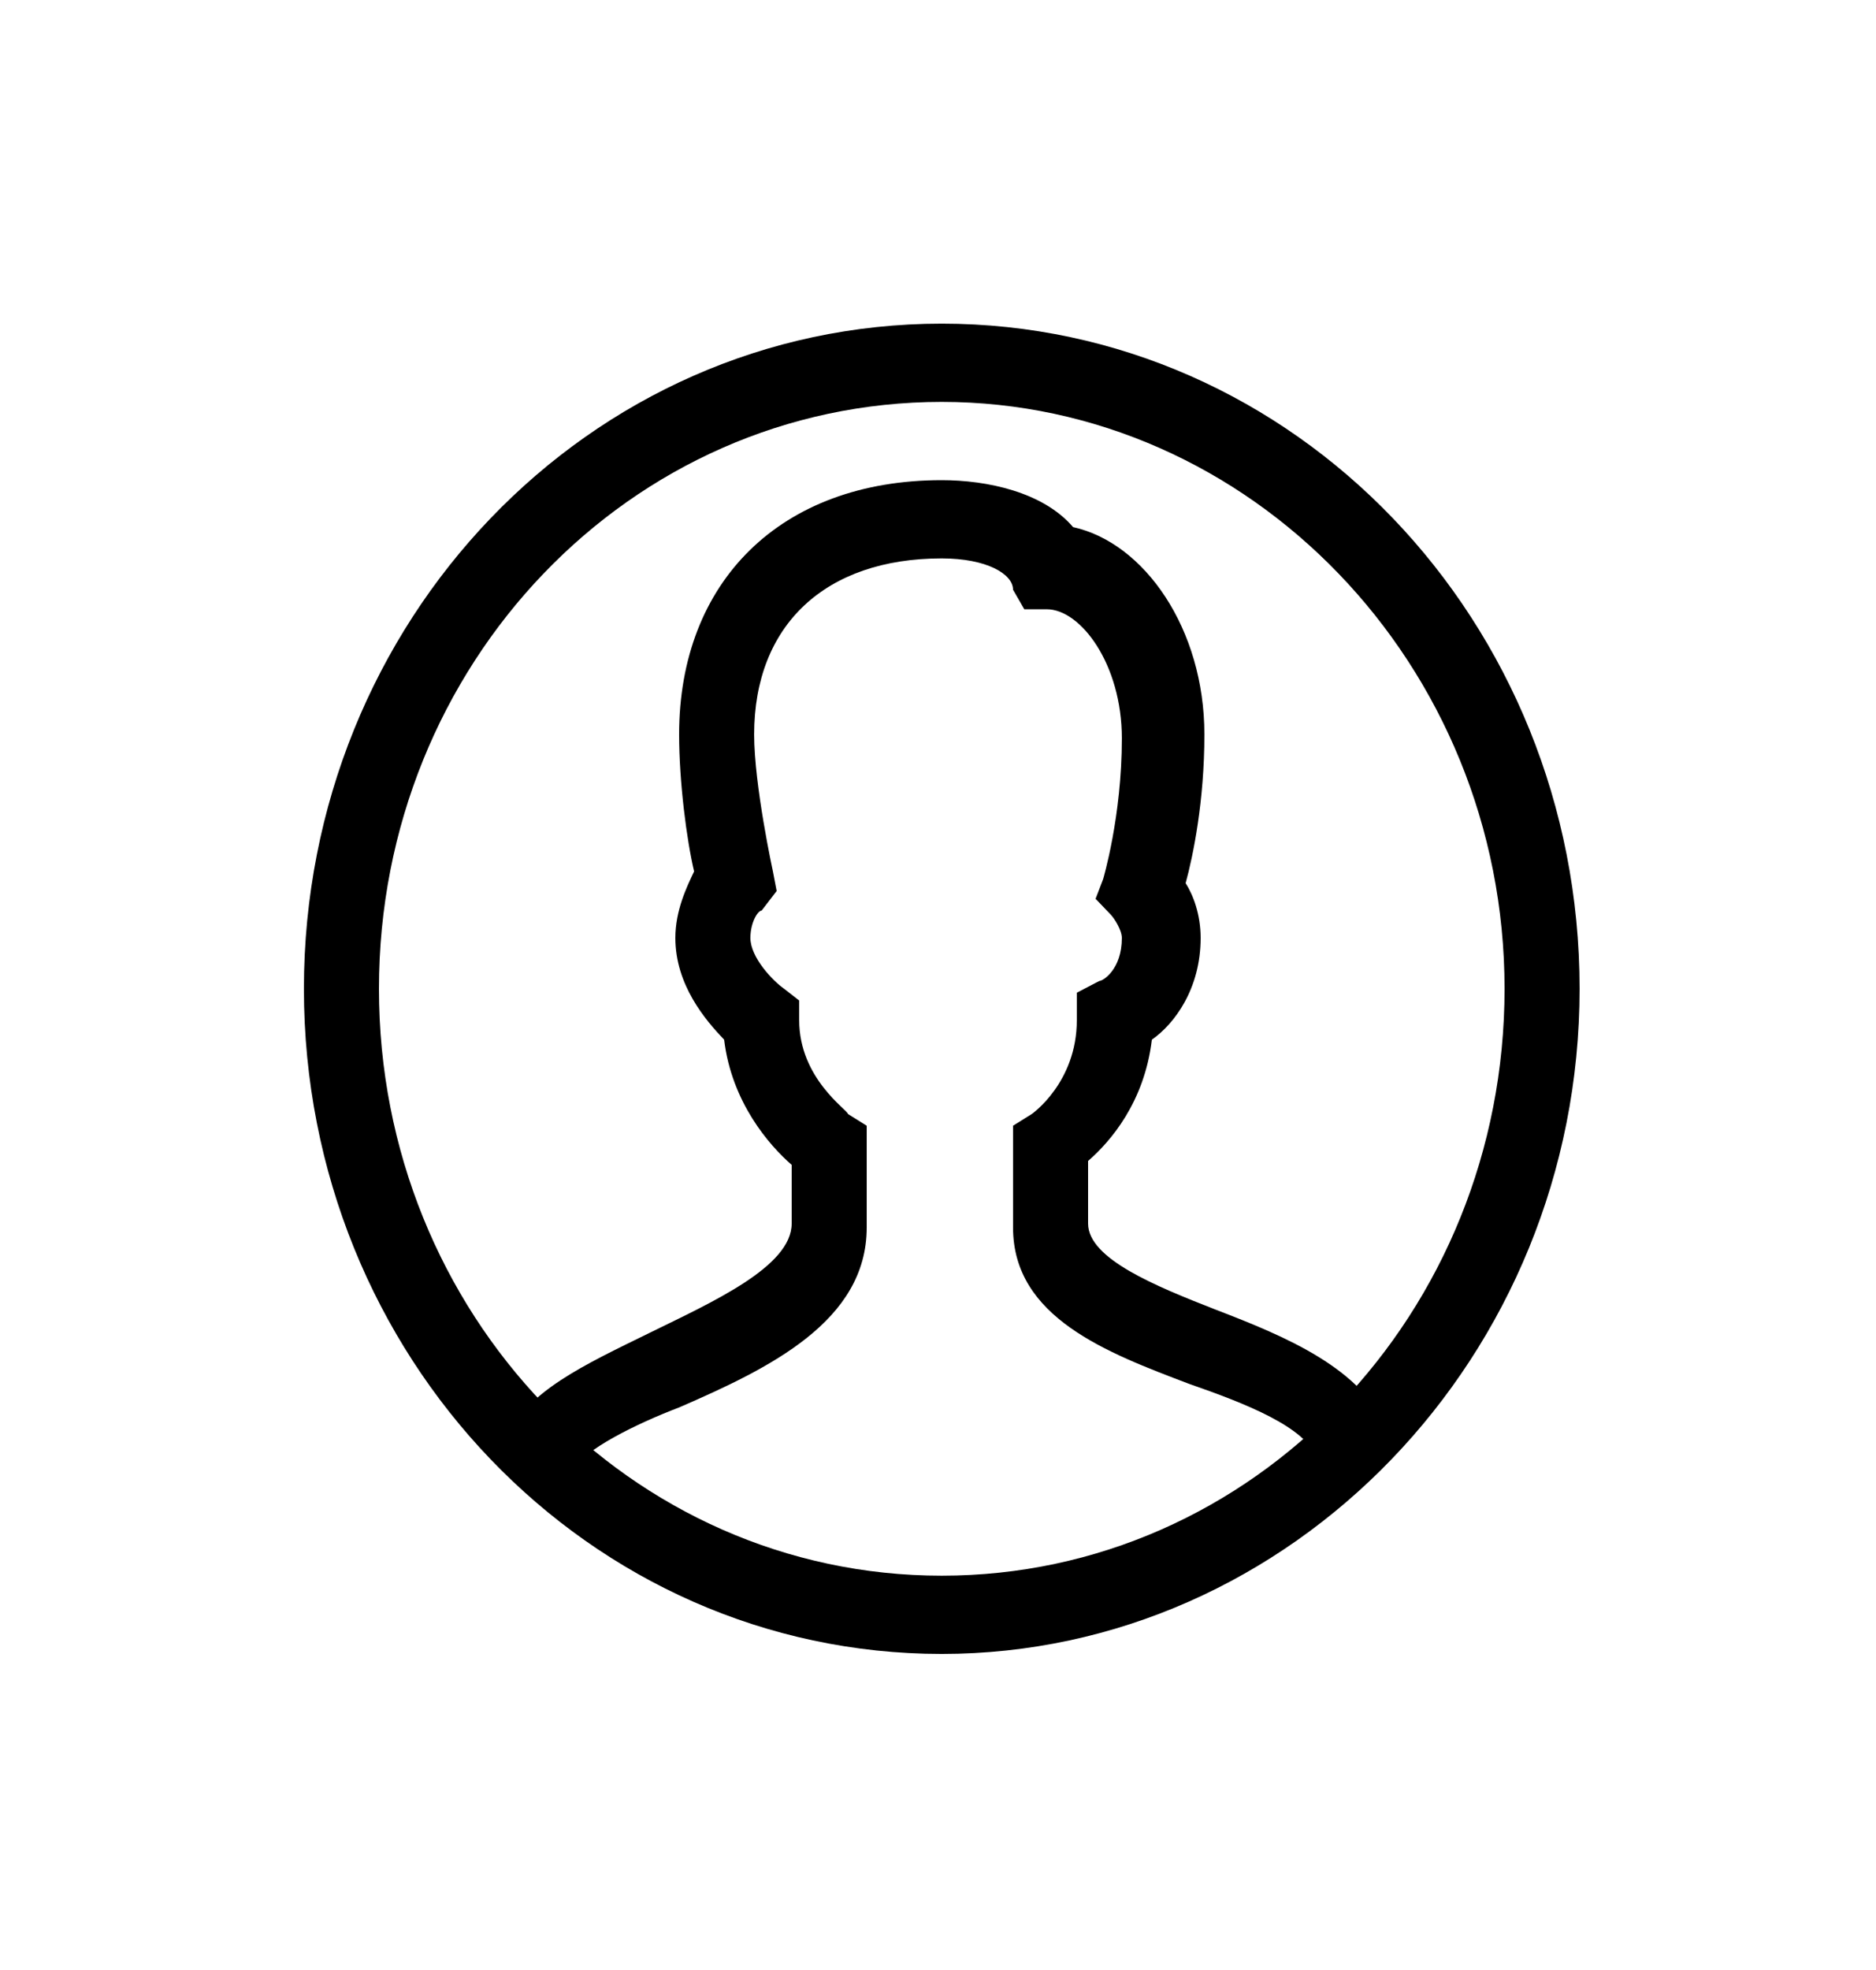 <svg width="161" height="169" viewBox="0 0 161 169" fill="none" xmlns="http://www.w3.org/2000/svg">
<path d="M80.822 141.874C50.554 141.874 26.082 116.367 26.082 84.819C26.082 53.27 50.554 27.763 80.822 27.763C111.09 27.763 135.562 53.27 135.562 84.819C135.562 116.367 110.768 141.874 80.822 141.874ZM80.822 34.475C54.096 34.475 32.522 56.962 32.522 84.819C32.522 112.675 54.096 135.162 80.822 135.162C107.548 135.162 129.122 112.675 129.122 84.819C129.122 56.962 107.226 34.475 80.822 34.475Z" fill="black"/>
<path d="M49.266 126.1L43.47 123.415C45.08 119.388 50.232 117.038 55.706 114.353C61.18 111.668 67.942 108.648 67.942 104.956V99.921C66.01 98.243 62.79 94.552 62.146 89.182C60.536 87.504 57.96 84.483 57.96 80.456C57.96 78.106 58.926 76.092 59.57 74.75C58.926 72.065 58.282 67.031 58.282 63.003C58.282 49.914 66.976 41.188 80.822 41.188C84.686 41.188 89.516 42.195 92.092 45.215C98.21 46.558 103.362 53.941 103.362 63.003C103.362 68.709 102.396 73.407 101.752 75.757C102.396 76.764 103.04 78.442 103.04 80.456C103.04 84.819 100.786 87.839 98.854 89.182C98.21 94.552 95.312 97.908 93.38 99.586V104.956C93.38 107.976 99.176 110.326 104.328 112.34C110.446 114.689 116.886 117.374 119.14 122.744L113.022 125.093C112.056 122.408 106.904 120.394 102.074 118.716C94.99 116.031 86.94 113.011 86.94 105.291V96.565L88.55 95.558C88.55 95.558 92.414 92.874 92.414 87.504V85.154L94.346 84.147C94.668 84.147 96.278 83.141 96.278 80.456C96.278 79.784 95.634 78.777 95.312 78.442L94.024 77.099L94.668 75.421C94.668 75.421 96.278 70.051 96.278 63.339C96.278 56.962 92.736 52.263 89.838 52.263H87.906L86.94 50.585C86.94 49.243 84.686 47.9 80.822 47.9C70.84 47.9 64.722 53.606 64.722 63.003C64.722 67.366 66.332 74.75 66.332 74.75L66.654 76.428L65.366 78.106C65.044 78.106 64.4 79.113 64.4 80.456C64.4 82.134 66.332 84.147 67.298 84.819L68.586 85.825V87.504C68.586 92.538 72.772 95.223 72.772 95.558L74.382 96.565V105.291C74.382 113.346 66.01 117.374 58.282 120.73C54.74 122.073 49.91 124.422 49.266 126.1Z" fill="black"/>
</svg>
